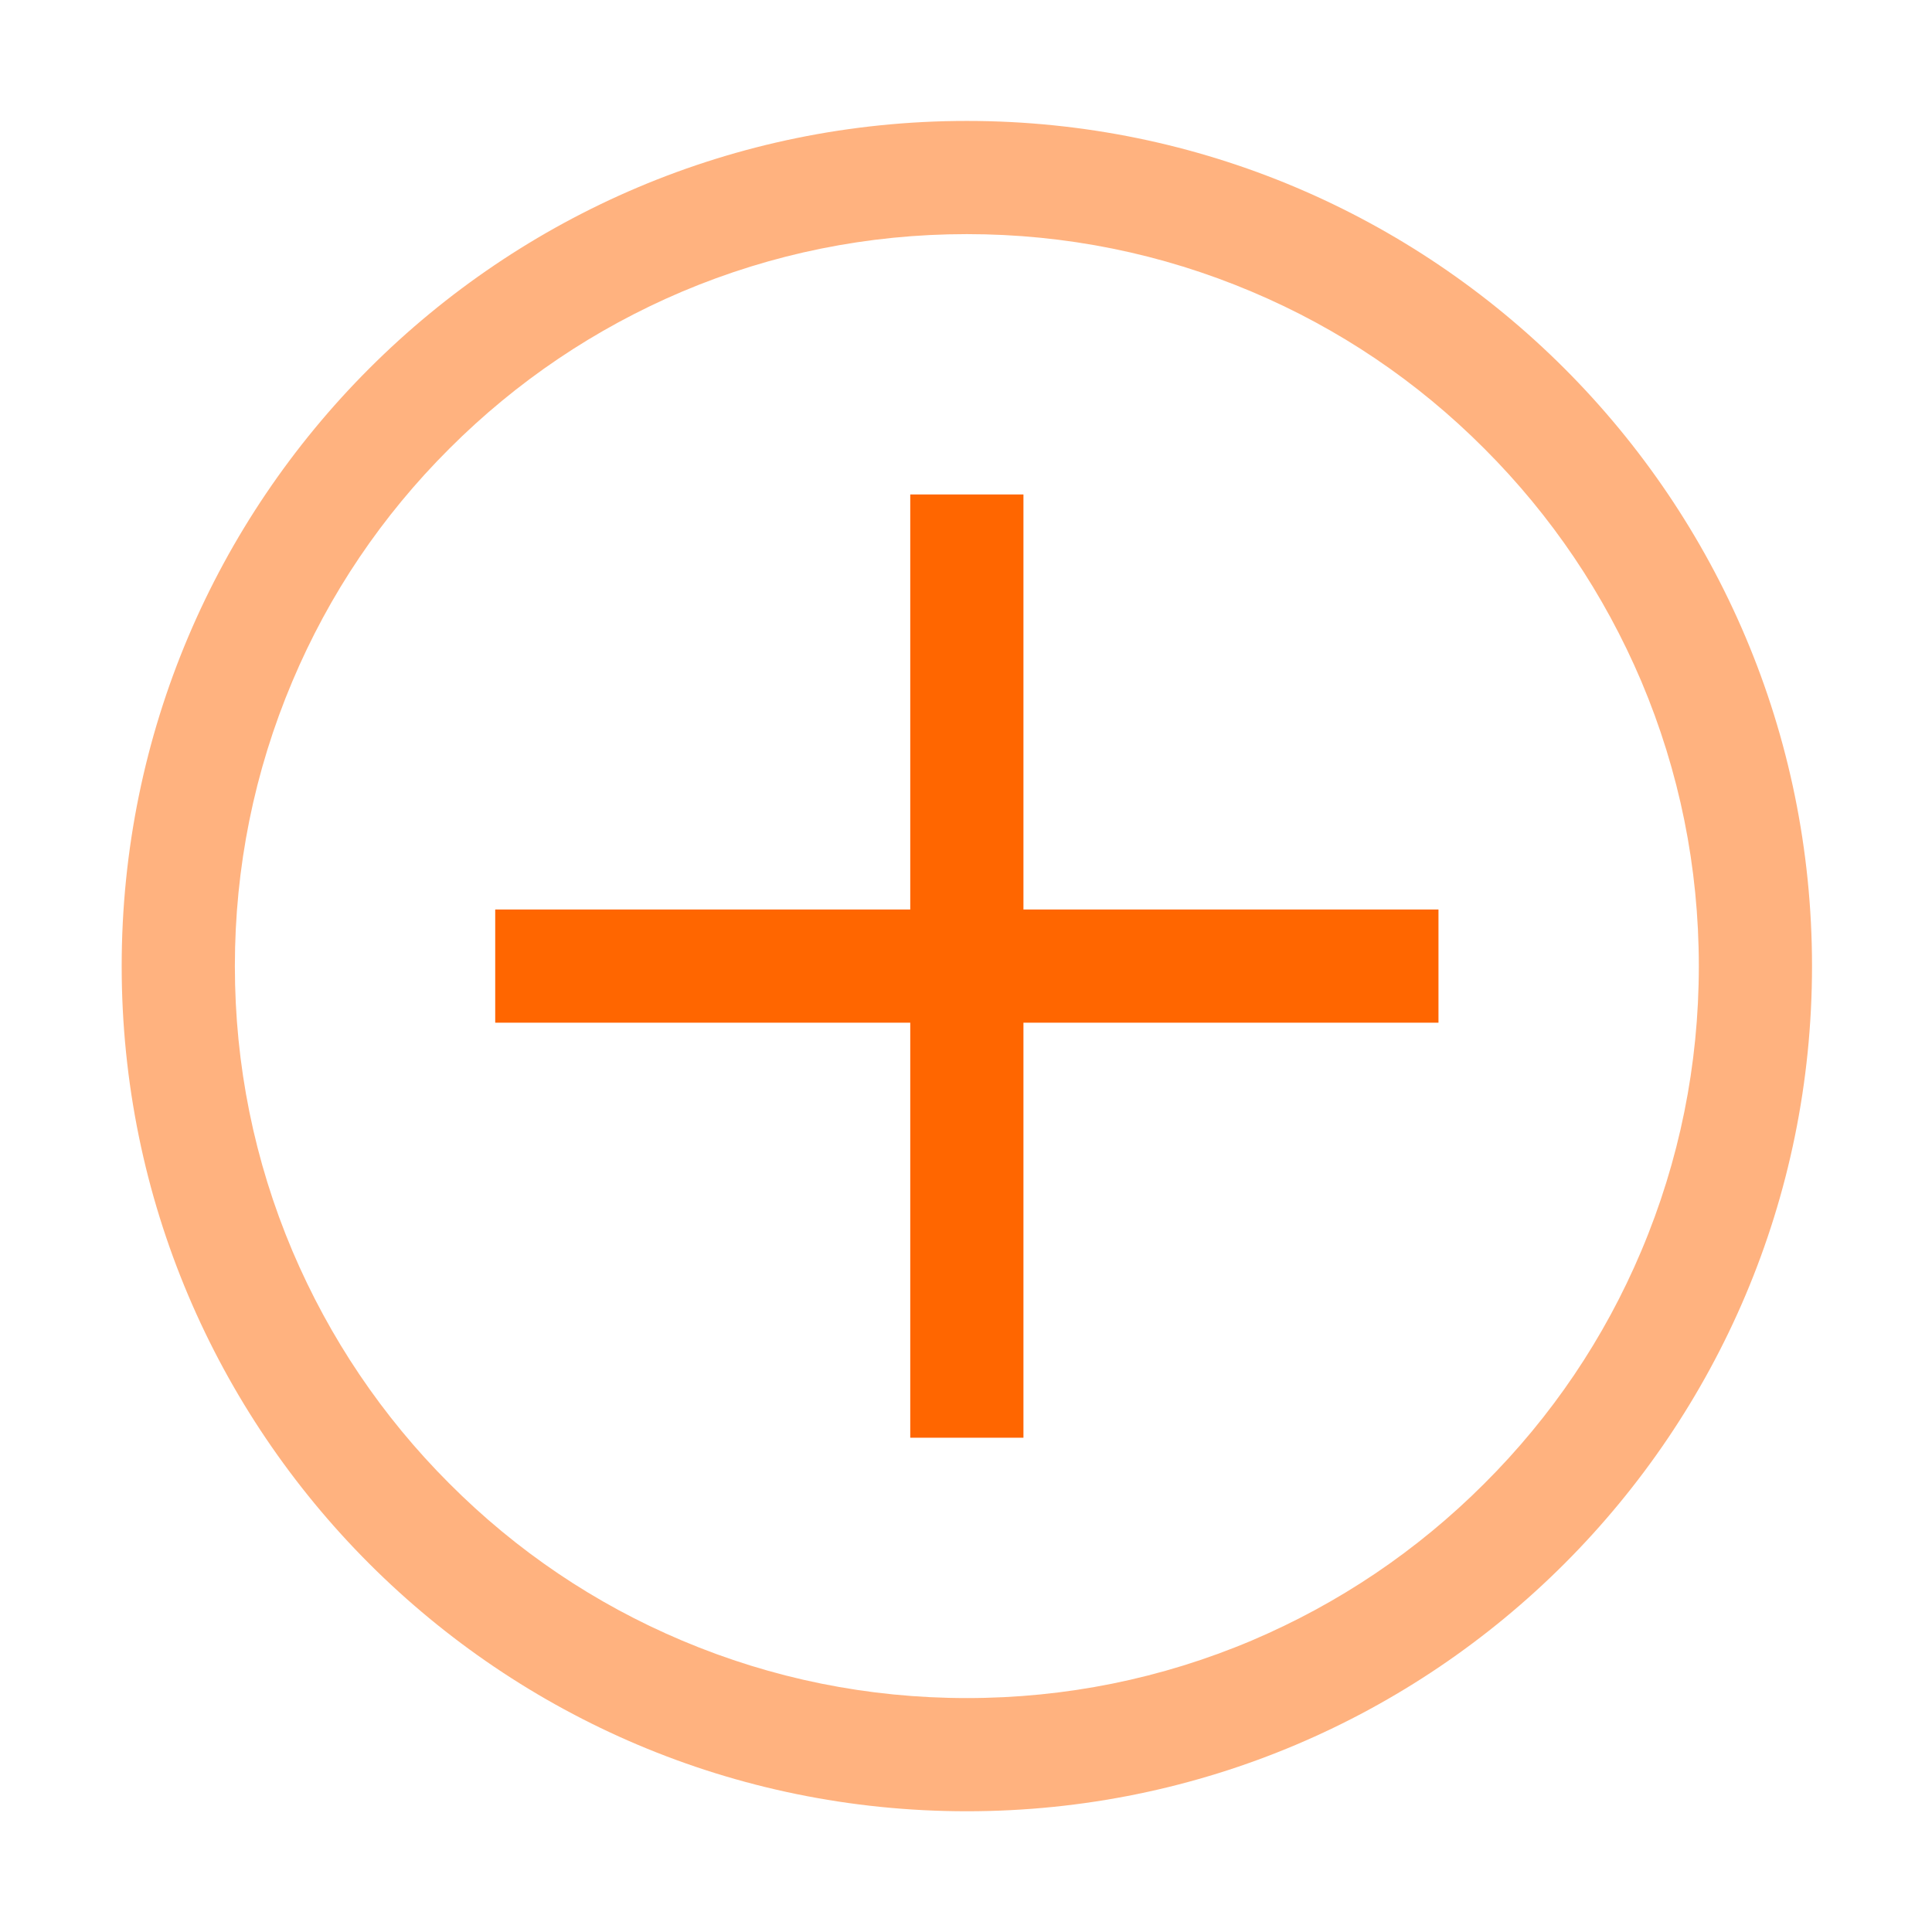 <?xml version="1.0" standalone="no"?><!DOCTYPE svg PUBLIC "-//W3C//DTD SVG 1.1//EN" "http://www.w3.org/Graphics/SVG/1.1/DTD/svg11.dtd"><svg t="1556259217435" class="icon" style="" viewBox="0 0 1024 1024" version="1.1" xmlns="http://www.w3.org/2000/svg" p-id="2881" xmlns:xlink="http://www.w3.org/1999/xlink" width="128" height="128"><defs><style type="text/css"></style></defs><path d="M512.45 124.088c52.395 0 103.19 10.299 150.985 30.497 46.195 19.498 87.691 47.495 123.288 83.192 35.697 35.697 63.594 77.192 83.192 123.288 20.198 47.795 30.497 98.59 30.497 150.985s-10.299 103.19-30.497 150.985c-19.498 46.195-47.495 87.691-83.192 123.288-35.697 35.697-77.192 63.594-123.288 83.192-47.795 20.198-98.59 30.497-150.985 30.497s-103.19-10.299-150.985-30.497c-46.195-19.498-87.691-47.495-123.288-83.192-35.697-35.697-63.594-77.192-83.192-123.288-20.198-47.795-30.497-98.59-30.497-150.985s10.299-103.19 30.497-150.985c19.498-46.195 47.495-87.691 83.192-123.288 35.697-35.697 77.192-63.594 123.288-83.192 47.795-20.198 98.59-30.497 150.985-30.497m0-59.994c-247.376 0-447.956 200.58-447.956 447.956s200.58 447.956 447.956 447.956 447.956-200.58 447.956-447.956-200.58-447.956-447.956-447.956z" fill="#FF6600" opacity=".502" p-id="2882"></path><path d="M262.474 482.053h499.951v59.994h-499.951z" fill="#FF6600" p-id="2883"></path><path d="M482.453 262.074h59.994v499.951h-59.994z" fill="#FF6600" p-id="2884"></path></svg>